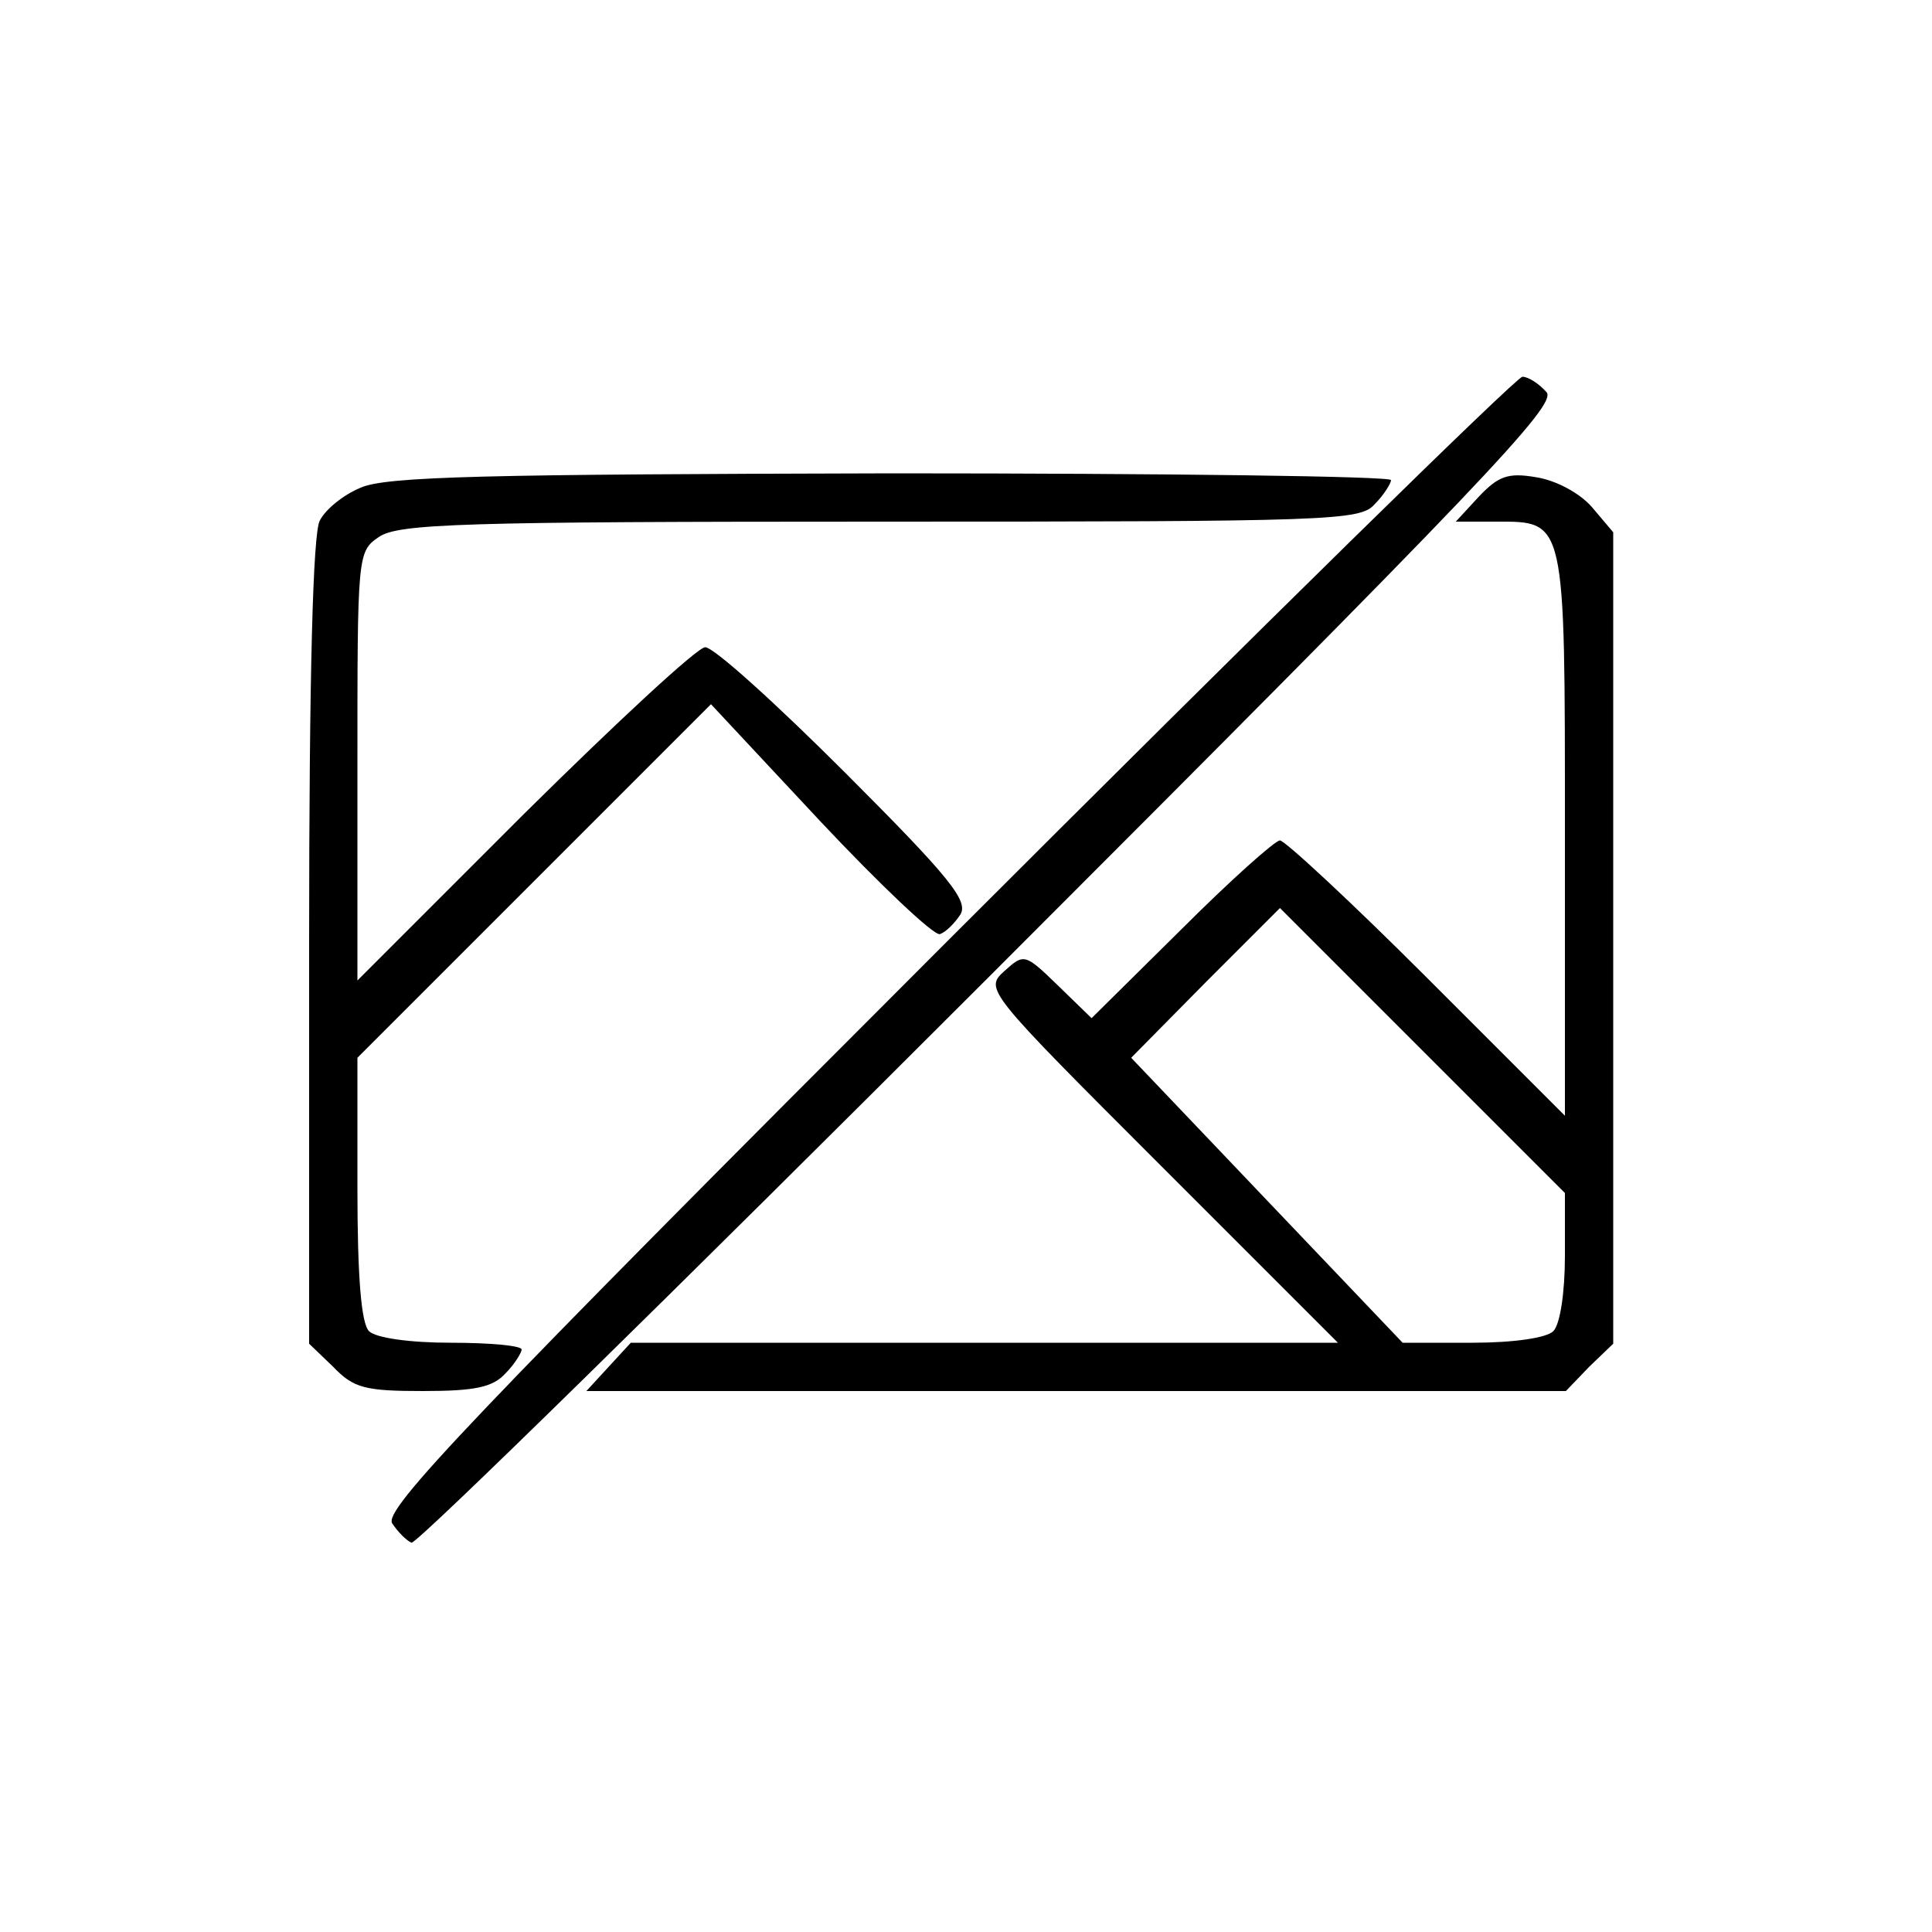 <?xml version="1.0" standalone="no"?>
<!DOCTYPE svg PUBLIC "-//W3C//DTD SVG 20010904//EN"
 "http://www.w3.org/TR/2001/REC-SVG-20010904/DTD/svg10.dtd">
<svg version="1.0" xmlns="http://www.w3.org/2000/svg"
 width="200pt" height="200pt" viewBox="0 0 200 200"
 preserveAspectRatio="xMidYMid meet">
<g transform="translate(0,200) scale(0.1,-0.1)"
fill="#000000" stroke="none">
<path d="M980 1025 c-496 -496 -583 -588 -574 -602 6 -9 15 -18 20 -20 5 -2
274 262 598 586 512 512 588 592 577 605 -8 9 -19 16 -25 16 -6 0 -274 -263
-596 -585z"/>
<path d="M373 1495 c-17 -7 -36 -22 -42 -34 -7 -13 -11 -157 -11 -436 l0 -416
25 -24 c21 -22 33 -25 93 -25 54 0 72 4 85 18 10 10 17 22 17 25 0 4 -33 7
-73 7 -43 0 -78 5 -85 12 -8 8 -12 55 -12 148 l0 135 183 183 183 183 113
-121 c62 -66 118 -119 124 -117 6 2 15 11 21 20 9 14 -10 38 -119 147 -71 71
-136 130 -145 130 -8 0 -92 -78 -187 -172 l-173 -173 0 222 c0 218 0 222 22
237 20 14 86 16 519 16 468 0 497 1 512 18 10 10 17 22 17 25 0 4 -233 7 -517
7 -418 -1 -524 -3 -550 -15z"/>
<path d="M1531 1486 l-24 -26 41 0 c73 0 72 5 72 -323 l0 -292 -143 143 c-78
78 -147 142 -152 142 -5 0 -51 -41 -102 -92 l-93 -92 -35 34 c-34 33 -35 33
-55 15 -21 -19 -20 -20 162 -202 l183 -183 -366 0 -366 0 -23 -25 -23 -25 507
0 507 0 24 25 25 24 0 420 0 420 -22 26 c-13 15 -38 28 -58 31 -29 5 -39 1
-59 -20z m89 -786 c0 -38 -5 -71 -12 -78 -7 -7 -41 -12 -84 -12 l-72 0 -141
148 -140 147 77 78 77 77 147 -147 148 -148 0 -65z"/>
</g>
</svg>
